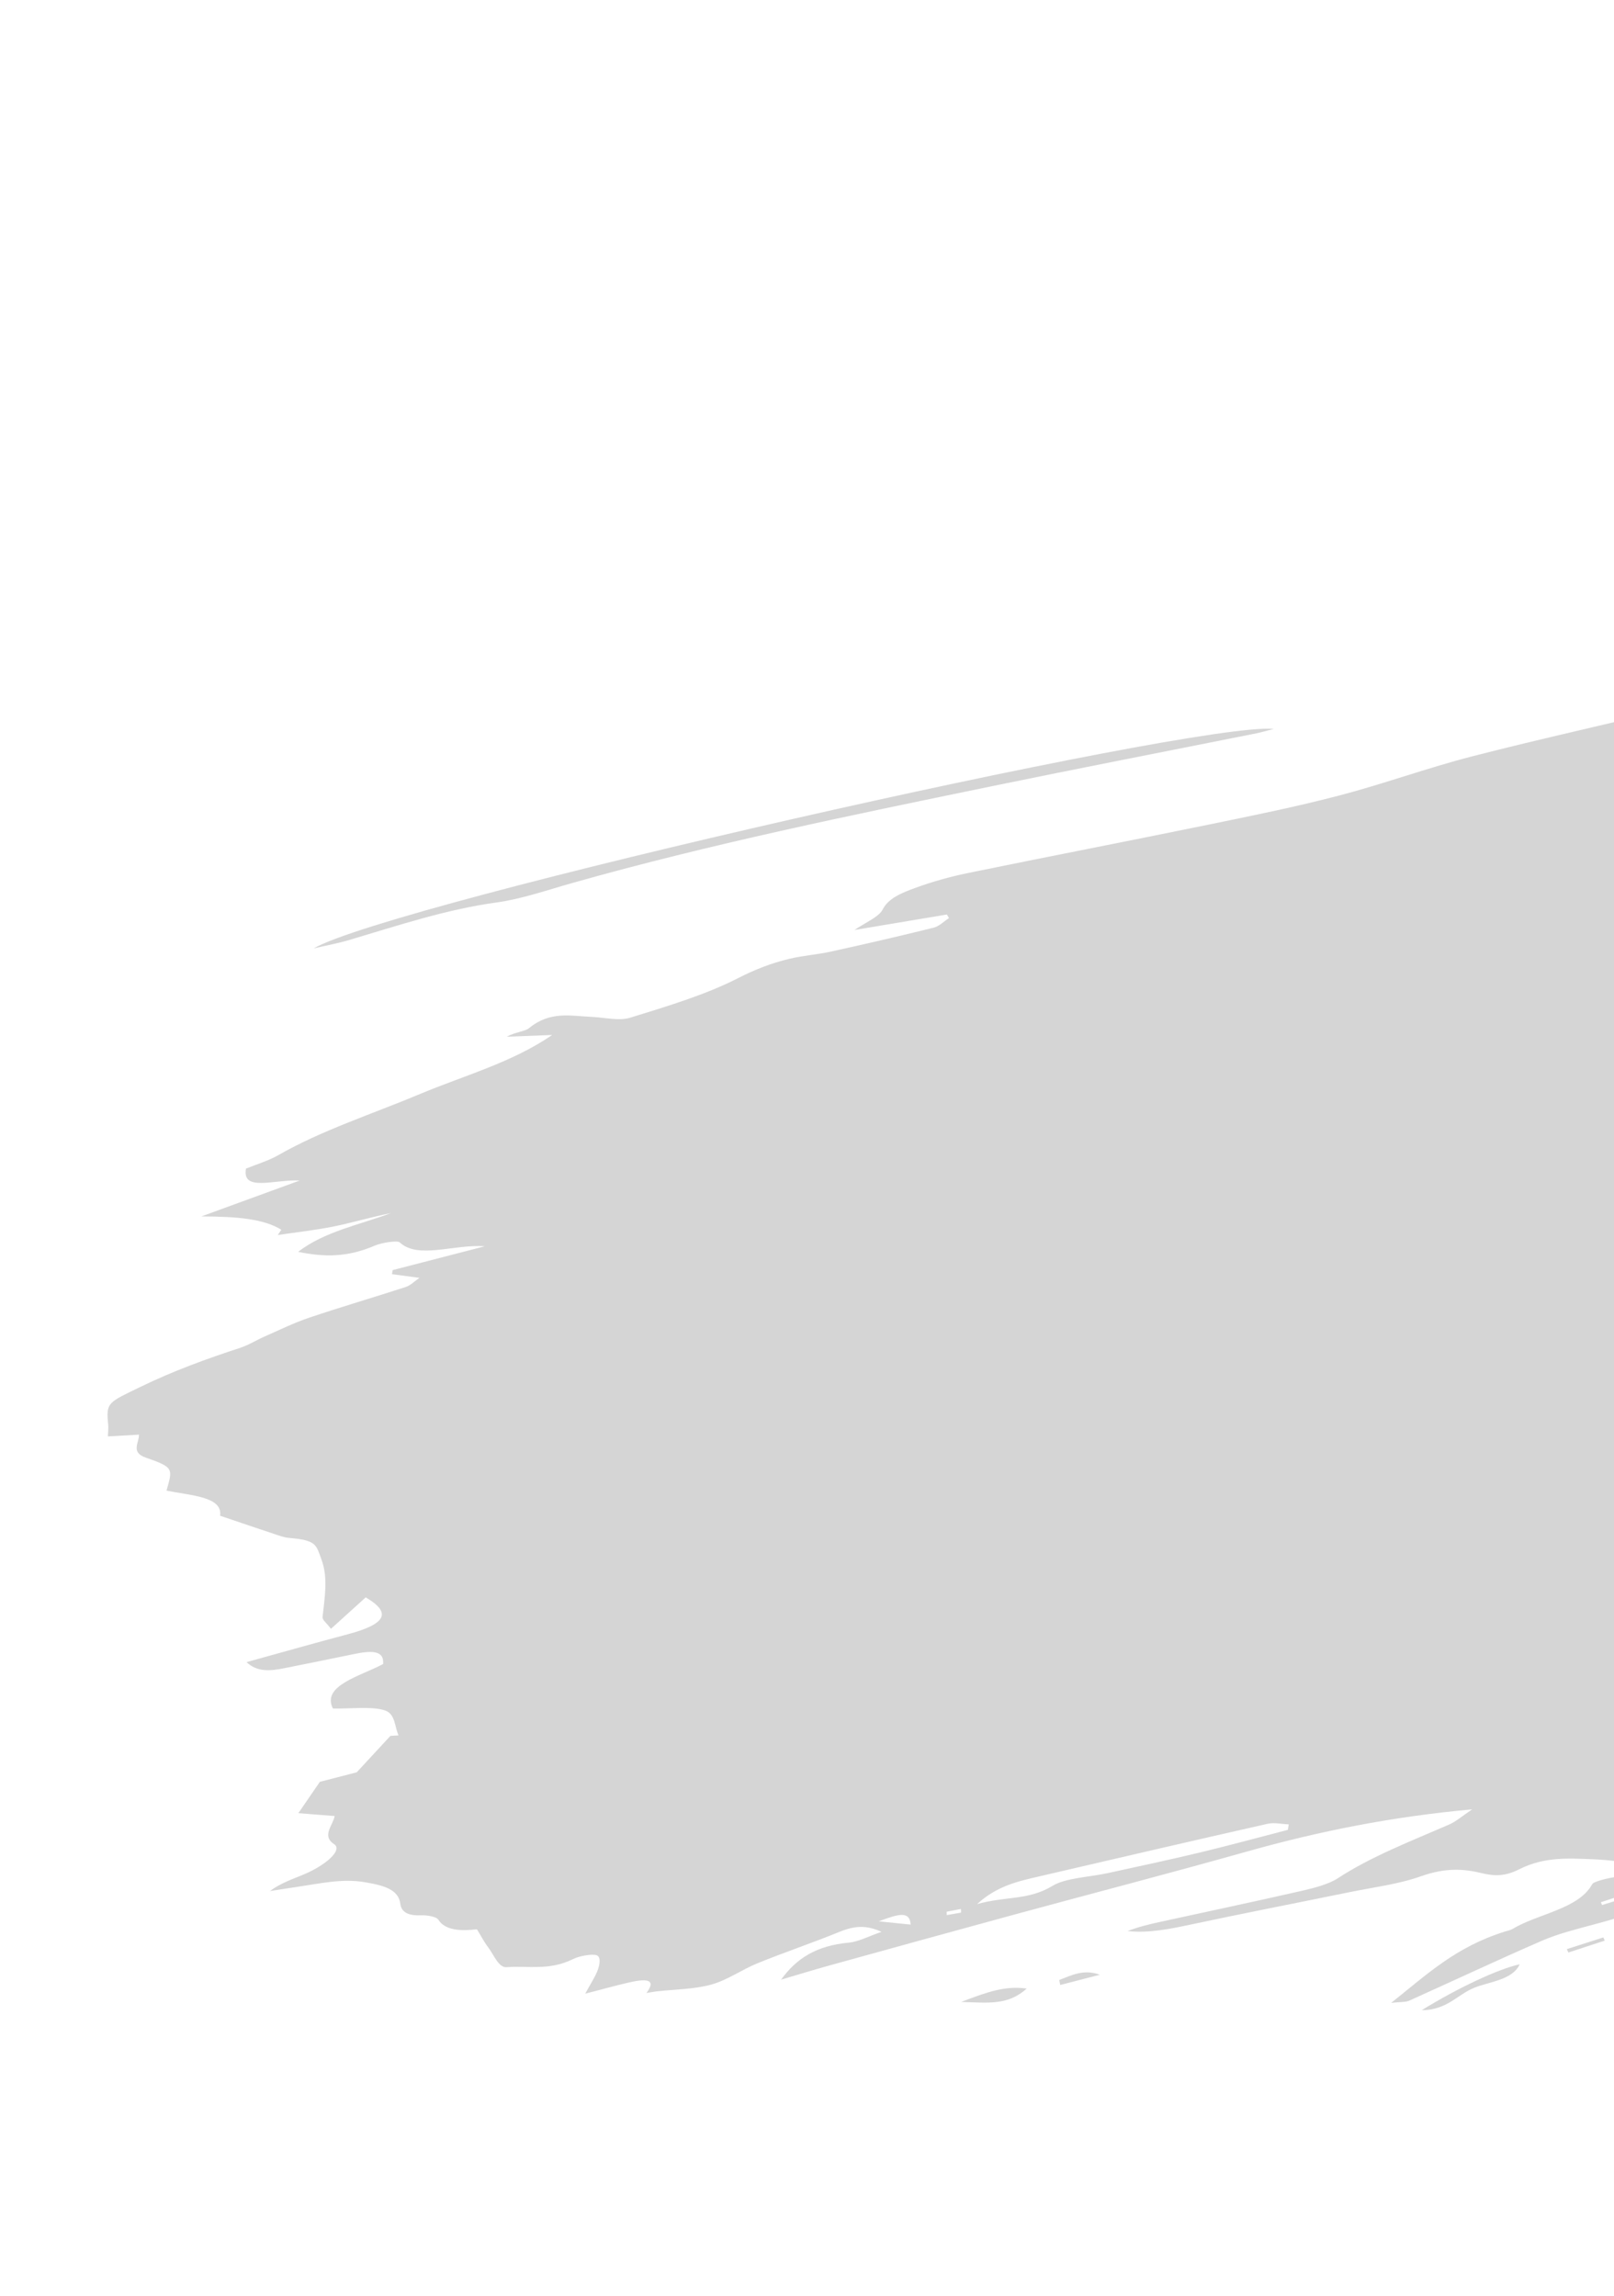 <svg width="336" height="478" viewBox="0 0 336 478" fill="none" xmlns="http://www.w3.org/2000/svg">
<path d="M791.195 126.427C791.292 128.288 792.198 129.842 791.195 131.124C790.297 132.264 787.324 133.137 785.208 134.065C783.528 134.802 781.765 135.447 780.03 136.12C778.67 136.646 777.296 137.148 776.135 138.058C784.694 136.714 792.357 133.044 801.758 130.862C800.448 130.245 799.91 129.936 799.275 129.707C798.746 129.517 798.102 129.422 797.052 129.179C803.139 125.84 811.781 124.772 814.092 119.035C806.911 122.681 799.187 125.011 791.195 126.427ZM767.903 137.68C771.705 136.586 774.799 135.699 777.891 134.813C771.005 133.351 771.005 133.351 767.903 137.68ZM766.104 149.621C766.272 150.02 766.441 150.423 766.608 150.822C768.5 150.144 770.393 149.463 772.285 148.784C772.176 148.559 772.067 148.333 771.957 148.106C770.007 148.611 768.057 149.116 766.104 149.621ZM763.943 157.216C767.686 157.038 771.146 156.872 774.606 156.706C770.398 159.997 781.661 157.691 776.774 160.951C782.053 162.296 787.15 160.726 792.26 158.972C797.018 157.341 802.219 156.013 804.002 151.414C802.249 150.37 800.135 149.111 797.409 147.484C795.795 149.378 794.912 150.414 793.923 151.572C791.253 152.117 788.478 152.681 785.154 153.357C785.331 152.525 785.25 151.936 785.611 151.384C787.206 148.941 785.117 148.23 782.112 149.019C775.565 150.742 768.231 151.902 763.943 157.216ZM759.458 169.296C761.365 168.978 762.98 168.707 764.589 168.436C767.84 172.844 768.351 172.874 777.031 169.194C775.14 161.974 773.79 161.596 761.833 165.21C761.036 166.583 760.379 167.708 759.458 169.296ZM734.427 80.053C733.571 81.48 732.69 82.39 732.711 83.136C732.723 83.554 734.23 83.701 735.06 83.971C735.792 83.179 736.962 82.342 737.099 81.612C737.189 81.131 735.799 80.802 734.427 80.053ZM794.125 164.138C790.285 161.756 789.426 161.734 784.003 163.901C787.154 166.659 787.154 166.659 794.125 164.138ZM811.438 141.35C812.964 141.472 814.645 141.359 816.134 141.524C818.965 141.835 821.569 142.62 824.529 142.552C827.497 142.482 830.966 141.22 833.868 141.228C835.756 141.237 836.87 142.718 838.624 143.285C839.789 143.663 841.414 143.635 842.86 143.767C843.105 141.97 843.353 140.155 843.671 137.818C839.592 138.538 835.983 139.175 832.153 139.853C831.3 138.252 830.423 136.612 829.373 134.643C830.109 134.078 831.342 133.139 832.493 132.26C832.091 131.866 831.961 131.56 831.616 131.43C826.683 129.536 820.453 130.792 814.458 132.083C812.077 132.594 810.885 132.662 809.075 132.005C806.766 131.167 804.009 131.268 802.911 134.232C802.445 135.49 800.258 136.808 797.885 138.99C802.486 137.799 805.926 136.909 809.367 136.019C809.568 136.385 809.775 136.752 809.979 137.121C807.317 138.26 804.655 139.403 802.123 140.487C805.169 140.774 808.28 141.098 811.438 141.35ZM806.818 143.218C806.03 144.229 805.242 145.241 803.917 146.941C807.835 145.803 809.387 144.958 806.818 143.218ZM817.304 147.536C814.087 148.499 811.605 149.24 808.428 150.189C813.748 151.906 813.983 151.836 817.304 147.536ZM830.403 151.078C829.288 147.587 824.89 149.493 821.768 149.48C821.703 149.756 820.496 154.839 820.313 155.608C824.064 153.922 827.189 152.522 830.403 151.078ZM822.428 124.767C821.837 124.91 821.441 126.076 820.959 126.776C822.308 126.851 823.669 127.167 825.004 126.913C825.816 126.758 826.581 125.727 828.272 124.357C825.546 124.506 823.942 124.408 822.428 124.767ZM753.349 185.695C750.299 187.379 748.649 188.291 745.828 189.848C749.118 190.087 751.302 190.244 754.587 190.482C754.137 188.744 753.844 187.609 753.349 185.695ZM725.823 101.914C725.101 102.179 724.377 102.442 723.654 102.708C723.373 103.89 723.088 105.071 722.715 106.629C725.107 106.01 726.769 105.58 729.515 104.87C727.992 103.652 726.908 102.784 725.823 101.914ZM729.416 183.767C734.445 185.341 735.876 182.754 737.882 181.183C734.029 180.394 732.419 182.304 729.416 183.767ZM668.143 111.251C676.497 110.389 681.772 105.638 688.509 105.143C681.693 105.257 675.557 107.473 668.143 111.251ZM677.839 115.005C676.846 115.063 675.852 115.124 674.86 115.181C674.832 115.442 674.804 115.705 674.776 115.966C675.736 115.861 676.696 115.755 677.655 115.651C677.717 115.436 677.778 115.22 677.839 115.005ZM710.07 276.62C709.633 278.288 709.195 279.969 708.584 282.292C715.195 280.049 721.034 278.068 726.874 276.086C726.756 275.562 726.638 275.039 726.52 274.516C722.984 275.157 719.45 275.803 715.4 276.537C717.945 275.611 720.084 274.833 722.223 274.054C722.14 273.884 722.055 273.713 721.971 273.541C718.144 274.532 714.314 275.522 710.07 276.62ZM640.425 115.191C643.287 116.524 646.056 115.456 648.789 113.589C646.001 114.12 643.212 114.655 640.425 115.191ZM627.604 113.188C625.823 113.711 623.625 114.36 620.144 115.386C623.008 116.056 625.172 116.241 626.522 116.966C627.931 117.721 628.085 119.637 631.924 117.162C630.458 115.811 629.166 114.624 627.604 113.188ZM546.358 327.418C530.979 331.703 515.623 336.063 500.192 340.155C495.357 341.435 490.312 341.955 484.533 342.97C487.946 339.955 495.094 341.262 496.63 337.007C489.914 337.32 483.252 339.323 476.594 340.891C465.04 343.611 453.495 346.364 441.943 349.099C440.886 349.349 439.815 349.537 438.768 349.815C421.259 354.513 404.083 359.776 387.29 366.238C380.727 368.763 373.836 371.525 365.955 372.363C357.572 373.252 349.557 376.749 341.963 380.572C349.87 383.305 357.974 381.869 366.45 377.676C366.441 377.711 366.432 377.749 366.424 377.786C371.985 375.325 377.557 372.862 383.631 370.175C384.161 371.219 384.588 372.055 385.205 373.266C388.77 371.905 391.949 370.665 395.158 369.466C405.675 365.544 416.093 361.437 426.758 357.789C435.671 354.739 444.886 352.279 454.276 351.005C454.54 350.969 454.874 350.852 455.06 350.893C463.333 352.755 472.536 348.876 481.268 347.869C489.94 346.87 498.65 345.687 507.357 344.375C510.462 343.907 513.595 342.734 516.739 342.055C518.714 341.626 520.805 341.338 522.721 341.297C527.715 341.189 530.171 340.151 535.325 336.544C537.387 335.102 540.381 334.031 543.096 333.008C546.853 331.594 550.823 330.498 554.558 329.052C557.66 327.85 561.46 326.863 562.384 323.804C556.805 324.001 551.611 325.953 546.358 327.418ZM401.026 348.803C408.549 349.048 419.451 345.935 429.9 340.708C419.125 340.957 410.41 344.662 401.026 348.803ZM388.718 357.354C396.127 358.154 400.794 356.396 401.431 352.245C397.662 354.948 391.692 353.71 388.718 357.354ZM381.504 358.754C380.506 359.27 379.505 359.782 378.507 360.296C378.743 360.477 379.101 360.844 379.197 360.808C380.263 360.403 381.286 359.942 382.323 359.494C382.05 359.247 381.776 359.002 381.504 358.754ZM372.604 378.48C370.658 376.515 368.482 377.23 366.411 377.844C366.251 378.515 366.092 379.188 365.933 379.863C367.893 379.455 369.855 379.049 372.604 378.48ZM418.452 365.525C418.306 365.075 418.162 364.625 418.015 364.177C409.762 367.034 401.506 369.891 393.251 372.747C402.703 372.638 410.066 367.952 418.452 365.525ZM263.876 379.743C248.043 383.322 232.222 386.998 216.406 390.678C212.033 391.695 207.545 392.645 203.41 396.465C209.498 394.755 214.022 395.75 219.168 392.634C221.851 391.009 226.814 390.845 230.743 389.982C237.068 388.594 243.403 387.255 249.703 385.74C255.858 384.263 261.974 382.591 268.107 381.004C268.166 380.624 268.226 380.244 268.286 379.864C266.812 379.808 265.289 379.422 263.876 379.743ZM197.072 398.048C197.078 398.282 197.086 398.518 197.094 398.752C198.084 398.582 199.077 398.409 200.068 398.236C200.061 397.983 200.053 397.727 200.044 397.472C199.054 397.664 198.062 397.858 197.072 398.048ZM182.935 400.048C185.962 400.359 187.771 400.544 189.581 400.731C189.368 397.796 187.05 398.517 182.935 400.048ZM339.829 393.916C337.642 394.634 335.454 395.352 333.266 396.071C333.348 396.266 333.431 396.465 333.511 396.661C335.751 395.964 337.99 395.272 340.228 394.576C340.095 394.356 339.963 394.137 339.829 393.916ZM766.268 217.847C776.298 217.341 783.295 212.674 791.163 209.618C791.006 209.177 790.851 208.734 790.694 208.292C786.819 208.745 782.943 209.202 777.871 209.8C779.975 207.976 781.552 206.609 782.913 205.43C781.632 203.897 780.388 202.403 778.966 200.7C765.194 202.111 765.194 202.111 759.983 208.437C762.42 208.781 764.839 209.123 767.406 209.485C767.043 212.151 766.683 214.795 766.268 217.847ZM791.211 195.184C791.327 194.841 791.444 194.501 791.562 194.159C789.008 194.293 786.457 194.426 781.974 194.662C785.704 192.835 788.002 191.706 790.357 190.55C788.454 189.488 786.533 188.417 784.037 187.025C780.547 187.928 776.901 188.871 773.254 189.815C773.172 190.093 773.091 190.374 773.007 190.653C775.462 190.564 777.918 190.474 780.764 190.372C775.129 194.708 767.277 193.92 759.802 197.024C770.695 198.362 780.666 197.81 791.211 195.184ZM801.392 182.562C801.906 182.459 802.378 181.894 803.085 181.37C802.161 181.215 801.502 180.927 800.939 181.067C800.475 181.181 800.121 181.803 799.721 182.199C800.279 182.337 800.857 182.671 801.392 182.562ZM837.495 103.399C835.435 108.236 830.908 109.719 823.474 110.053C820.253 110.2 816.946 110.595 813.062 110.931C817.105 115.401 817.091 115.377 824.429 112.764C827.216 111.772 830.052 110.754 832.928 110.072C834.201 109.768 836.03 110.024 836.849 110.505C837.379 110.814 836.961 112.221 836.2 112.732C834.937 113.578 833.103 114.257 831.42 114.729C828.784 115.473 826.072 115.986 823.39 116.596C823.388 116.934 823.384 117.273 823.381 117.609C825.02 117.704 826.658 117.799 828.605 117.909C823.355 118.996 819.146 120.47 816.424 124.197C821.922 123.775 825.893 123.406 829.689 120.389C832.505 118.149 836.592 117.149 840.406 118.02C839.866 119.32 839.163 120.463 839 121.543C838.815 122.771 839.108 123.941 839.188 125.059C840.903 125.331 842.399 125.566 843.959 125.814C836.749 132.699 836.894 132.873 847.222 135.427C848.383 135.714 849.269 136.967 849.009 137.855C848.347 140.098 847.036 142.398 843 143.887C842.827 145.26 842.657 146.632 842.498 147.922C844.35 148.213 846.196 148.504 848.04 148.795C847.861 149.099 847.679 149.405 847.498 149.709C845.32 149.942 843.143 150.174 841.4 150.357C839.848 152.005 838.581 153.347 837.291 154.718C837.899 155.477 838.521 156.253 839.635 157.641C834.336 158.061 830.276 158.382 826.293 158.696C826.166 157.436 826.065 156.44 825.953 155.344C819.926 157.098 813.473 157.666 810.28 162.4C814.585 161.669 818.437 161.015 822.53 160.321C822.923 161.838 823.2 162.908 823.383 163.617C830.958 163.853 838.244 157.607 846.447 160.603C840.068 163.928 834.446 166.861 827.906 170.273C826.602 168.52 825.639 167.224 824.793 166.088C819.02 166.285 813.424 166.476 807.307 166.684C805.038 169.418 801.394 170.574 796.806 170.068C795.692 169.945 793.838 170.008 793.011 170.476C786.873 173.942 780.775 173.548 774.644 173.802L774.885 173.882C774.885 173.882 774.885 173.882 774.884 173.883L774.885 173.882C774.824 173.907 774.762 173.933 774.701 173.959C774.687 173.92 774.673 173.885 774.66 173.847C771.53 173.327 769.446 174.125 768.552 176.418C765.427 177.139 762.431 177.966 761.139 180.218C761.193 180.223 761.25 180.232 761.304 180.238C761.218 180.283 761.132 180.327 761.046 180.372L761.129 180.217C758.429 181.049 755.728 181.881 752.62 182.839C755.872 184.254 758.607 185.442 761.273 186.601C769.783 182.601 768.335 183.029 774.242 184.828C776.565 184.022 778.827 183.24 781.052 182.469C781.822 178.428 785.258 175.665 791.699 173.938C795.752 172.852 799.822 171.828 804.577 170.598C807.607 172.338 812.179 172.996 819.851 170.965C815.946 173.451 813.702 174.878 810.072 177.19C813.403 176.639 815.623 176.659 817.126 175.956C824.809 172.363 833.05 170.934 841.279 169.331C841.611 174.443 833.106 175.296 828.48 178.191C829.625 178.283 830.542 178.12 831.428 177.865C835.564 176.686 839.667 175.367 843.836 174.361C844.873 174.112 846.113 174.846 847.26 175.128C846.468 175.79 845.812 176.767 844.862 177.061C839.756 178.651 834.613 180.353 829.413 181.48C823.477 182.766 817.469 183.423 811.495 184.5C809.557 184.85 807.628 185.665 804.582 186.613C808.437 187.047 811.186 187.355 813.866 187.657C813.66 188.738 813.502 189.574 813.145 191.465C817.146 189.264 819.92 187.735 822.698 186.207C827.521 183.562 835.53 182.2 836.814 184.398C838.097 186.589 841.3 186.441 842.911 187.06C843.489 189.296 843.945 191.056 844.328 192.538C840.066 194.651 835.58 196.877 831.093 199.102L831.115 199.104L831.113 199.105C831.093 199.102 831.341 199.134 831.341 199.134C831.329 199.141 831.316 199.148 831.305 199.153C831.253 199.141 831.203 199.127 831.155 199.116C827.06 198.695 822.961 198.273 818.385 197.805C816.334 199.309 813.926 200.924 811.841 202.656C810.259 203.966 809.819 205.227 812.45 205.667C813.42 205.828 814.274 206.128 815.183 206.362C815.569 206.678 815.955 206.994 816.343 207.309C806.514 207.841 809.671 212.609 805.628 215.038C803.533 214.513 801.872 213.603 799.871 213.702C795.68 213.908 798.208 216.523 795.974 217.522C787.144 218.65 778.459 218.315 769.082 222.192C772.592 225.498 770.236 228.325 764.11 230.963C764.847 232.618 765.502 234.09 766.095 235.425C773.364 235.054 779.475 232.841 784.516 230.179C789.458 227.571 794.589 225.869 799.891 224.056C802.646 223.115 805.318 221.933 807.839 220.688C808.532 220.344 808.556 219.387 809.006 218.467C804.326 219.02 800.166 222.058 795.39 220.573C797.456 219.768 798.681 219.308 799.883 218.814C804.801 216.793 809.256 214.735 814.811 216.081C817.863 216.819 822.664 215.352 825.635 212.772C828.362 210.407 831.956 209.358 835.741 209.055C837.593 208.906 839.262 209.48 841.016 209.729C839.792 210.802 838.842 212.109 837.293 212.905C832.943 215.139 831.43 217.145 833.796 218.98C834.777 219.743 836.887 220.026 838.711 220.178C844.936 220.705 845.895 222.499 841.007 225.985C838.398 227.843 836.296 229.606 835.006 231.804C834.301 233.007 832.432 234.145 830.979 235.411C828.285 235.37 825.953 235.336 823.179 235.293C825.521 233.981 827.232 233.02 830.235 231.336C824.472 231.005 819.957 230.611 815.28 230.552C813.68 230.533 811.365 231.089 809.904 231.837C805.183 234.248 800.831 236.069 796.583 233.686C796.132 233.435 794.495 233.741 793.541 234.058C789.853 235.285 786.214 236.613 782.559 237.909C782.565 237.912 782.572 237.914 782.579 237.918C782.506 237.939 782.433 237.959 782.361 237.98C782.332 237.99 782.304 238.001 782.277 238.01L782.442 237.866C780.237 237.808 778.032 237.749 776.922 237.72C772.205 240.894 767.796 243.416 764.362 246.282C759.76 250.123 754.255 251.155 749.196 250.453C743.988 249.729 741.513 251.628 738.444 253.832C738.99 256.823 742.813 257.495 745.975 258.555C749.476 259.73 749.499 260.432 746.005 262.816C743.096 264.803 740.219 266.804 737.33 268.8C740.237 268.64 742.626 267.794 745.061 267.059C748.424 266.038 751.795 264.887 755.207 264.169C772.173 260.589 788.278 255.494 803.186 247.931C805.355 246.832 808.118 245.932 810.606 245.503C813.709 244.969 816.074 244.367 818.356 242.478C820.649 240.578 823.893 240.052 827.162 240.42C827.145 242.747 825.037 243.908 821.955 245.037C818.075 246.459 817.303 248.367 818.133 250.67C827.328 244.394 829.219 244.28 832.399 249.702C828.878 251.043 825.571 251.882 821.693 251.962C815.002 252.104 808.167 252.899 801.237 255.174C788.123 259.483 774.952 263.671 761.782 267.866C758.248 268.989 756.802 270.779 754.968 273.112C758.516 272.496 761.357 272.003 764.069 271.532C761.46 272.509 758.809 273.795 756.027 274.482C750.043 275.96 743.63 279.468 738.234 276.507C737.611 276.165 735.74 276.444 734.501 276.734C719.954 280.119 705.645 284.113 692.001 289.716C691.297 290.004 690.374 290.432 690.129 290.834C687.457 295.227 681.175 296.392 675.643 297.874C665.415 300.616 655.102 303.05 644.813 305.564C644.257 305.698 643.605 305.389 642.999 305.284C642.884 304.99 642.771 304.696 642.656 304.402C653.278 303.04 662.451 299.524 670.776 294.66C667.998 294.98 665.411 295.718 662.801 296.315C644.276 300.556 625.761 304.864 607.217 308.962C594.001 311.88 581.052 315.058 569.868 321.815C571.704 322.926 573.259 323.865 575.558 325.256C572.928 326.429 570.931 327.268 569.018 328.188C567.466 328.937 565.271 329.7 564.64 330.594C561.156 335.535 555.216 337.781 547.678 338.821C544.875 339.206 542.042 339.955 539.223 340.538C543.012 340.868 546.617 340.671 550.255 340.188C555.019 339.554 559.849 338.958 564.574 337.878C574.098 335.703 583.544 333.058 593.071 330.917C597.677 329.881 602.394 329.548 607.058 328.897C595.195 333.231 583.219 336.565 571.031 338.524C555.364 341.045 539.707 343.223 524.047 345.502C516.622 346.58 508.969 348.193 501.84 348.431C488.586 348.874 475.597 349.342 462.206 354.593C461.526 354.859 460.639 354.815 459.848 354.948C447.777 356.967 436.119 359.786 425.674 365.692C423.103 367.144 419.834 368.19 416.772 369.177C410.624 371.164 404.217 372.702 398.233 374.922C382.355 380.814 366.641 386.962 350.873 393.025C349.644 393.499 348.346 394.014 347.354 394.663C342.819 397.619 337.418 399.195 331.866 400.69C328.212 401.673 324.391 402.622 321.057 404.066C311.717 408.113 302.604 412.421 293.352 416.575C292.629 416.899 291.53 416.813 289.615 417.027C297.046 411.124 302.999 405.391 313.31 402.172C313.828 402.01 314.44 401.897 314.84 401.657C320.175 398.439 328.626 397.509 331.462 392.315C331.777 391.738 334.794 391.022 336.509 390.799C339.158 390.449 341.089 389.821 342.143 388.206C338.518 387.816 335.172 387.252 331.589 387.124C326.636 386.944 321.54 386.539 316.262 389.217C313.331 390.703 311.097 390.664 308.37 389.997C304.768 389.117 300.93 388.846 295.842 390.658C291.153 392.327 285.851 392.97 280.813 394.002C269.987 396.219 259.147 398.32 248.333 400.626C243.672 401.623 239.137 402.561 234.736 402.075C237.004 401.199 239.272 400.655 241.546 400.159C251.364 398.013 261.192 395.94 270.994 393.701C273.568 393.113 276.62 392.319 278.49 391.092C285.447 386.533 293.715 383.368 301.715 379.878C303.174 379.24 304.286 378.201 306.472 376.735C289.811 378.25 274.673 381.266 259.493 385.544C243.574 390.033 227.546 394.185 211.58 398.531C198.535 402.081 185.504 405.686 172.475 409.293C169.283 410.177 166.12 411.158 162.605 412.192C165.797 407.787 169.898 405.114 176.77 404.478C178.699 404.299 180.844 403.153 183.508 402.24C180.342 400.781 177.92 400.957 174.746 402.248C169.16 404.522 163.337 406.487 157.746 408.757C154.407 410.112 151.468 412.278 148.078 413.216C144.458 414.217 140.517 414.197 136.714 414.629C136.209 414.687 135.695 414.791 134.583 414.97C136.893 411.852 134.157 412.026 130.685 412.838C128.044 413.455 125.423 414.186 121.833 415.115C123.032 412.881 124.035 411.421 124.508 409.986C124.847 408.966 125.119 407.47 124.234 407.125C123.325 406.77 120.622 407.246 119.317 407.9C114.387 410.373 109.913 409.252 105.451 409.598C103.789 409.727 102.8 406.995 101.658 405.506C100.8 404.39 100.189 403.169 99.29 401.707C95.919 402.104 92.664 401.951 91.25 399.711C90.844 399.069 88.894 398.733 87.461 398.792C84.479 398.912 83.501 397.743 83.342 396.425C82.978 393.43 79.985 392.558 75.737 391.869C71.164 391.125 66.587 392.181 61.888 392.872C59.99 393.15 58.088 393.455 56.188 393.75C58.485 392.042 60.964 391.25 63.284 390.27C67.93 388.305 71.381 385.172 69.554 383.983C66.878 382.241 69.36 380.019 69.663 378.125C66.715 377.891 64.224 377.695 62.114 377.529C63.748 375.146 65.037 373.268 66.587 371.005C69.115 370.351 72.228 369.545 74.264 369.019C76.961 366.101 79.117 363.769 81.274 361.438C81.838 361.401 82.402 361.367 82.966 361.33C82.138 359.539 82.313 356.922 80.227 356.168C77.613 355.226 73.147 355.812 69.292 355.734C66.937 350.951 74.905 349.054 79.759 346.475C80.026 343.458 77.08 343.695 73.515 344.436C68.735 345.433 63.948 346.385 59.166 347.349C56.219 347.944 53.549 348.17 51.32 346.083C58.89 343.992 65.583 342.084 72.311 340.301C80.347 338.173 81.663 335.834 76.133 332.595C73.913 334.606 71.742 336.572 68.894 339.149C67.968 337.882 67.083 337.334 67.154 336.66C67.587 332.58 68.34 328.543 66.917 324.691C65.78 321.617 65.9 320.702 60.203 320.218C59.112 320.125 58.18 319.756 57.251 319.45C53.703 318.275 50.189 317.075 45.823 315.602C46.399 311.592 39.665 311.399 34.662 310.371C35.949 305.808 36.266 305.543 30.353 303.5C27.155 302.392 28.959 300.427 28.936 298.716C26.56 298.85 24.541 298.963 22.462 299.08C22.491 298.101 22.603 297.32 22.523 296.58C22.025 291.973 22.536 292.026 29.284 288.748C35.938 285.512 42.851 282.977 50.029 280.627C51.78 280.053 53.313 279.059 55 278.321C58.095 276.962 61.127 275.454 64.368 274.36C71.012 272.117 77.792 270.146 84.47 267.968C85.489 267.634 86.264 266.79 87.326 266.065C84.999 265.756 83.303 265.53 81.606 265.305C81.654 265.022 81.701 264.737 81.749 264.455C87.809 262.888 93.868 261.32 100.93 259.493C94.428 259.03 87.013 262.253 83.195 258.669C82.749 258.25 79.488 258.721 78.023 259.356C72.243 261.858 67.355 261.744 62.061 260.648C67.59 256.397 74.897 255.012 81.387 252.586C77.357 253.381 73.466 254.556 69.539 255.357C65.656 256.149 61.738 256.564 57.834 257.147C58.076 256.779 58.321 256.414 58.564 256.049C54.973 253.83 49.59 253.292 41.925 253.276C49.596 250.475 55.226 248.417 62.39 245.803C57.133 245.534 50.327 248.234 51.203 243.327C53.498 242.392 55.939 241.666 57.844 240.572C66.934 235.346 77.554 231.941 87.503 227.762C96.583 223.951 106.615 221.236 114.96 215.493C111.452 215.63 108.472 215.744 105.491 215.86C107.204 214.912 109.323 214.744 110.108 214.098C114.503 210.468 118.768 211.538 123.116 211.725C125.82 211.841 128.832 212.628 131.196 211.899C138.862 209.537 146.885 207.122 153.575 203.702C157.195 201.855 160.499 200.56 164.298 199.647C167.177 198.957 170.148 198.761 173.046 198.122C180.167 196.555 187.282 194.913 194.365 193.157C195.513 192.874 196.493 191.852 197.551 191.17C197.413 190.918 197.274 190.667 197.134 190.413C190.651 191.501 184.166 192.586 177.881 193.638C179.852 192.278 183.01 190.878 183.712 189.445C184.918 186.977 187.807 185.876 190.647 184.838C194.135 183.559 197.884 182.521 201.556 181.768C218.29 178.334 235.042 175.097 251.777 171.663C260.794 169.814 269.858 167.978 278.768 165.646C288.064 163.215 297.123 159.893 306.423 157.498C320.907 153.771 335.523 150.577 350.052 147.018C375.486 140.793 401.058 136.13 426.584 132.018C445.187 129.023 463.758 125.677 482.347 122.438C487.84 121.479 493.366 121.091 498.822 120.656C501.669 120.43 504.156 120.515 504.676 122.779C505.059 124.443 507.92 123.974 509.704 122.14C510.307 121.523 510.998 120.853 511.206 120.227C513.119 114.505 521.634 111.971 527.465 107.898C530.908 111.38 530.393 112.138 524.699 113.09C518.93 114.056 515.368 117.113 516.433 120.184C517.291 122.663 520.081 123.767 525.678 122.724C535.976 120.807 546.384 118.918 556.517 116.208C574.325 111.446 591.961 106.079 609.662 100.94C610.937 100.569 612.137 99.989 612.955 99.669C607.517 97.376 599.991 101.195 594.015 100.019C608.99 95.117 624.533 93.59 639.63 88.51C639.965 89.802 640.214 90.768 640.443 91.65C647.714 92.039 655.938 87.755 663.163 89.808C656.647 92.018 650.88 94.754 645.128 95.724C638.72 96.802 633.178 98.622 627.213 101.097C627.636 101.628 628.001 102.081 628.378 102.55C624.743 104.373 621.264 106.42 617.414 107.964C613.64 109.477 609.487 110.477 605.096 111.83C606.013 112.125 606.352 112.382 606.74 112.336C618.591 111.004 630.149 108.913 640.347 102.694C643.326 100.878 646.945 99.657 649.649 101.198C652.25 102.679 655.408 102.13 658.946 101.44C660.69 101.101 663.58 100.541 664.015 100.982C666.005 102.995 668.862 101.916 672.16 101.126C676.615 100.057 681.161 99.335 685.662 98.625C689.941 97.945 693.975 97.098 696.876 94.803C694.245 93.315 691.978 92.034 689.493 90.629C687.406 91.382 685.184 92.18 682.618 93.108C681.283 92.002 680.054 90.986 678.286 89.526C683.655 88.441 687.846 87.497 692.035 86.772C697.334 85.854 702.645 85.013 707.928 84.323C712.147 83.767 714.779 84.904 718.106 87.187C713.151 87.588 710.012 87.84 706.611 88.113C710.429 90.817 710.602 90.853 713.804 90.016C717.435 89.07 721.068 88.135 725.117 87.087C727.097 84.52 729.076 81.956 731.231 79.163C732.077 78.945 734.265 78.726 735.5 77.944C736.416 77.368 736.088 76.064 736.352 74.925C739.125 74.744 741.93 74.56 745.068 74.353C744.79 75.822 744.567 76.993 744.352 78.129C750.129 77.965 755.4 77.814 762.137 77.621C758.821 80.619 756.468 82.747 752.857 86.015C760.289 84.58 765.959 83.453 771.633 82.398C776.32 81.529 776.766 81.999 774.742 85.981C769.036 84.431 765.32 87.46 761.439 90.172C767.368 90.407 768.948 92.759 767.803 96.348C779.255 94.815 789.772 90.479 801.275 87.262C799.961 92.471 791.461 92.159 788.426 95.334C789.646 96.453 790.868 97.574 792.586 99.146C786.272 99.182 782.494 97.07 776.168 98.337C777.72 100.018 778.806 101.193 779.861 102.337C781.968 102.242 783.962 102.153 785.77 102.072C785.867 104.552 785.954 106.78 786.033 108.847C788.326 108.999 789.968 109.108 792.057 109.247C790.999 109.981 790.452 110.363 789.899 110.743C789.148 111.255 788.391 111.765 786.651 112.943C790.573 113.152 793.717 113.997 796.588 113.328C802.057 112.054 807.435 110.017 812.714 108.079C814.738 107.336 816.393 105.999 819.1 104.411C815.916 104.098 814.034 103.914 812.15 103.728C822.221 99.737 831.605 102.526 842.728 97.847C840.223 100.444 838.119 101.93 837.495 103.399Z" fill="#D5D5D5"/>
<path d="M261.59 152.682C243.24 156.353 224.88 159.911 206.541 163.691C177.301 169.716 148.044 175.69 119.164 183.845C113.937 185.321 108.6 187.184 103.408 187.901C92.787 189.364 82.838 192.714 72.704 195.72C70.286 196.439 67.769 196.895 65.297 197.471C81.628 188.054 248.478 150.231 265.164 151.767C263.638 152.162 262.618 152.478 261.59 152.682Z" fill="#D5D5D5"/>
<path d="M316.358 409.001C314.923 412.237 310.076 412.611 306.927 413.871C303.409 415.276 301.29 418.514 295.97 418.558C303.374 413.973 311.91 409.953 316.358 409.001Z" fill="#D5D5D5"/>
<path d="M213.748 414.056C209.76 417.594 205.82 416.994 200.101 416.835C205.613 414.709 209.33 413.422 213.748 414.056Z" fill="#D5D5D5"/>
<path d="M228.958 411.169C225.67 412.02 223.189 412.662 220.709 413.303C220.644 412.956 220.579 412.606 220.514 412.258C223.04 411.308 225.56 409.93 228.958 411.169Z" fill="#D5D5D5"/>
<path d="M334.074 404.061C331.552 404.887 329.027 405.713 326.503 406.54C326.393 406.305 326.284 406.072 326.175 405.837C328.707 405.026 331.239 404.215 333.771 403.402C333.873 403.621 333.972 403.841 334.074 404.061Z" fill="#D5D5D5"/>
</svg>
